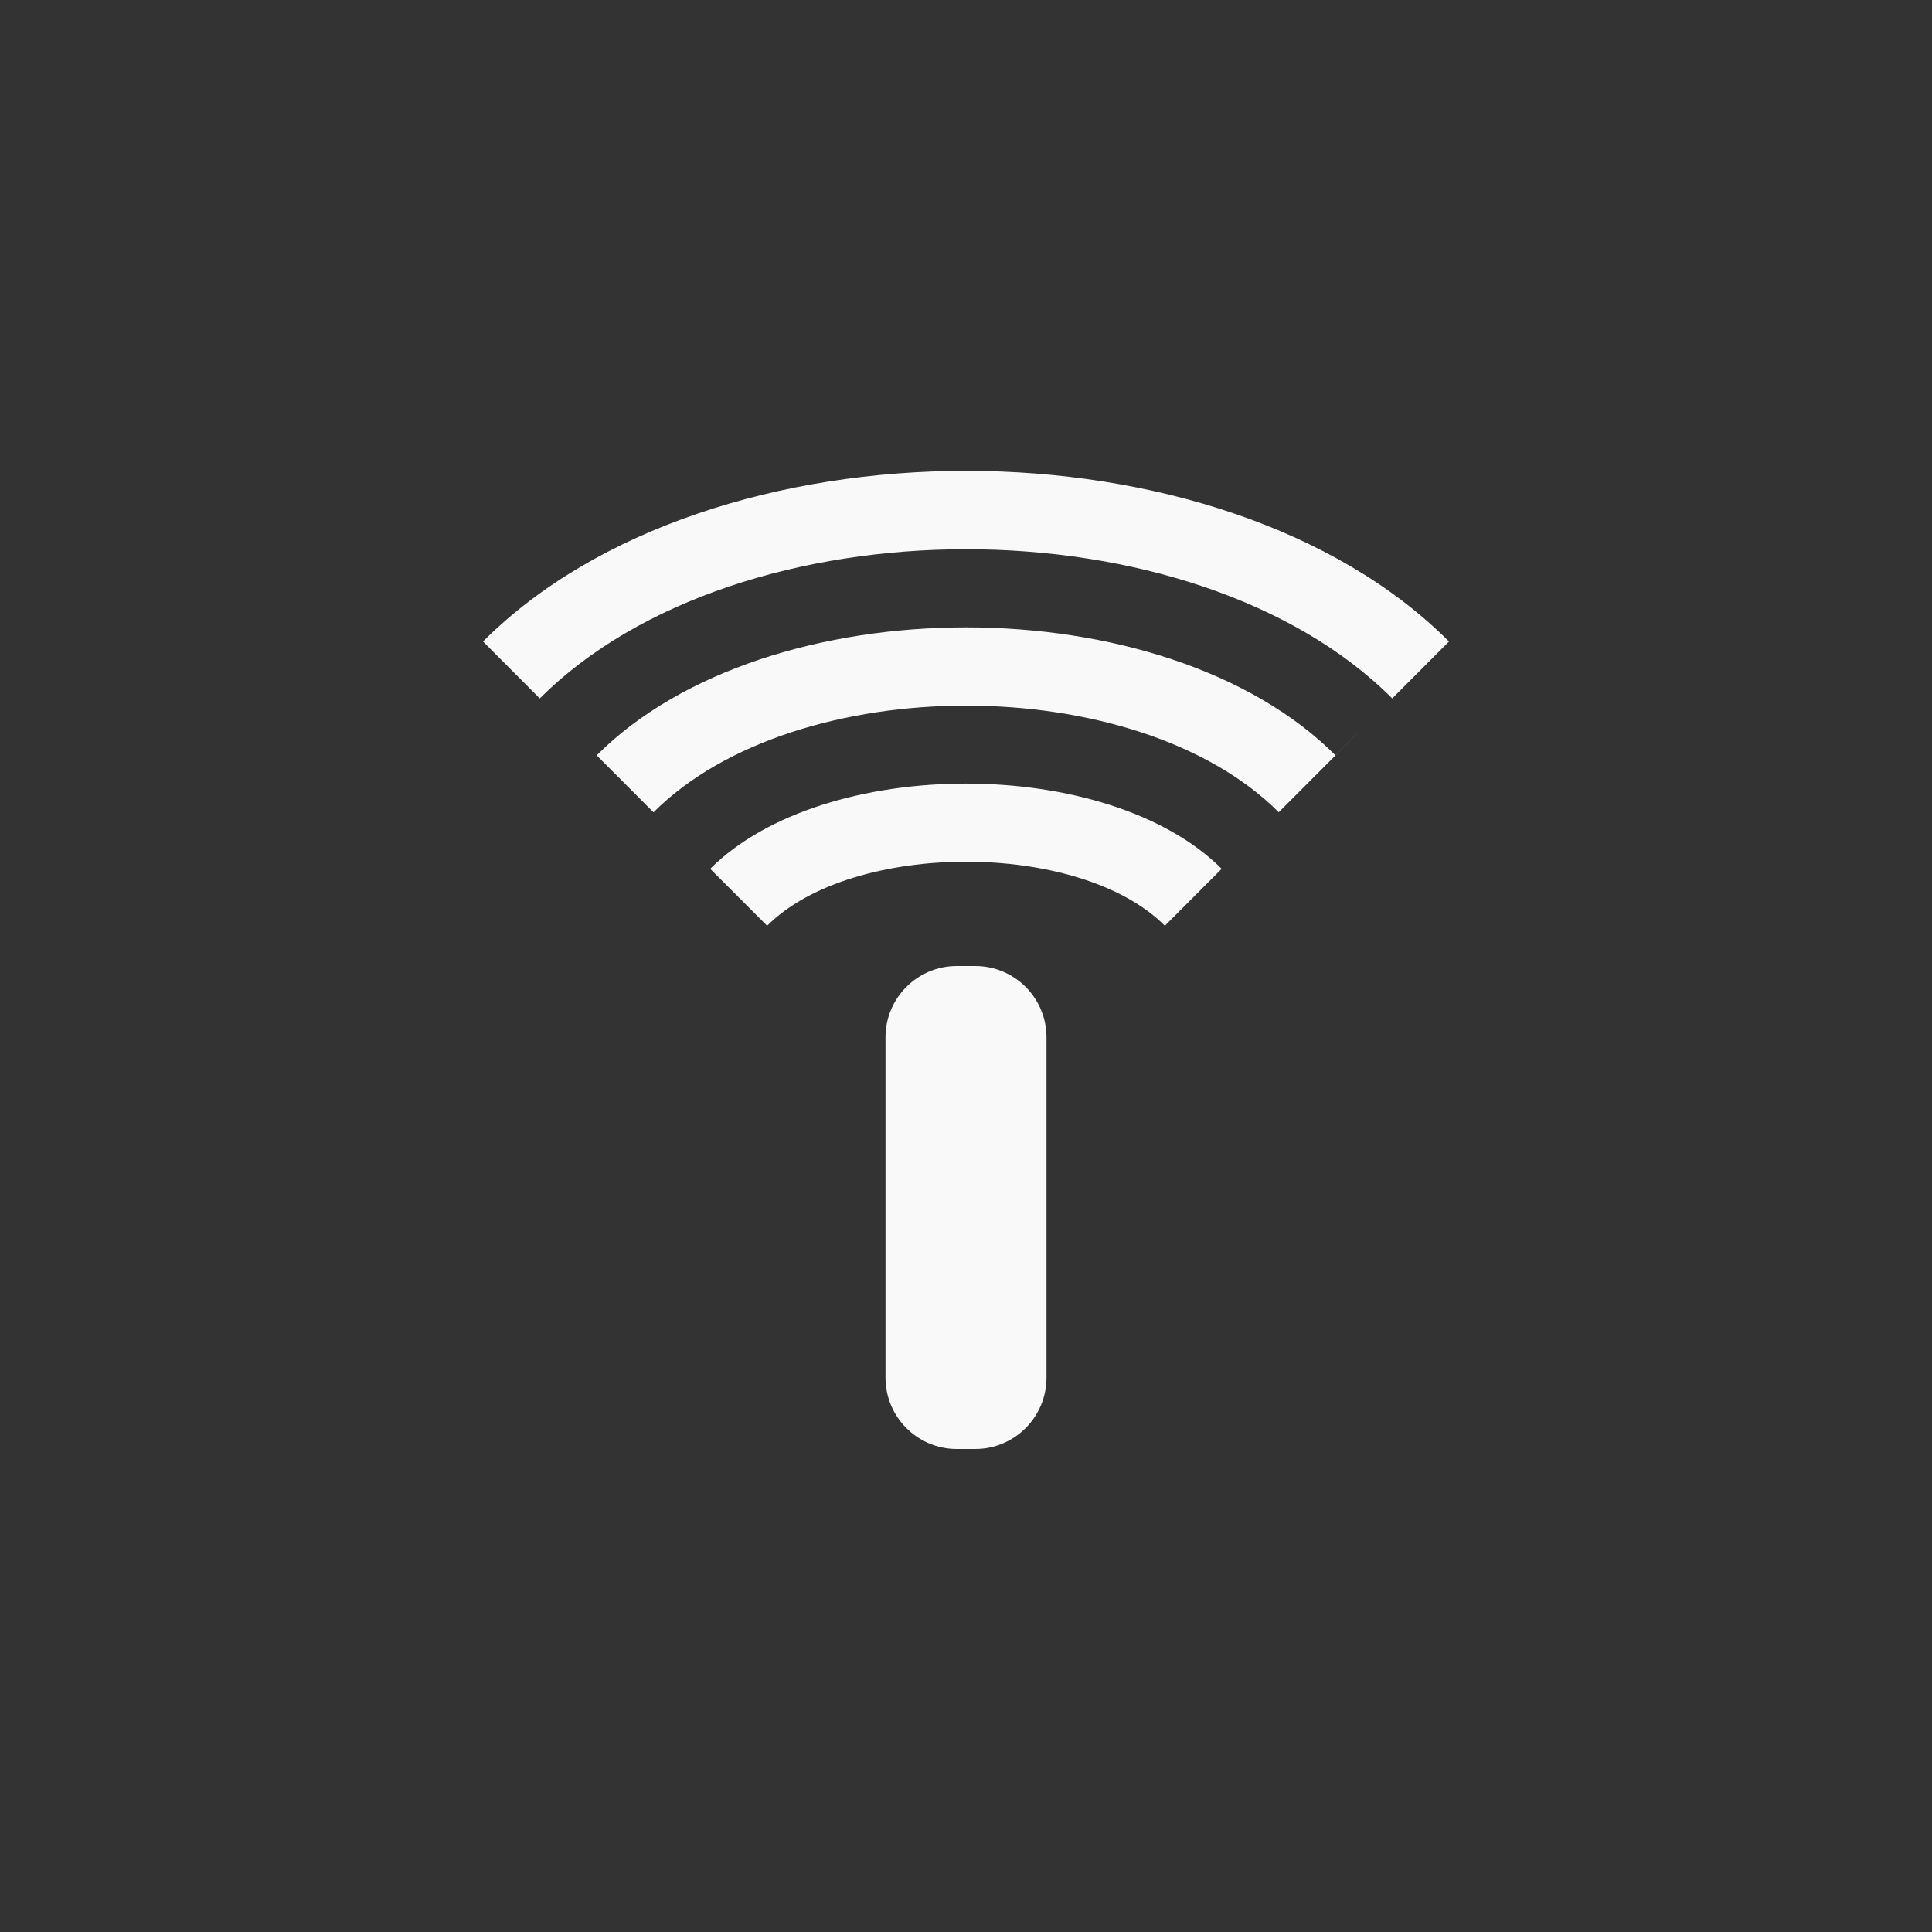 <!-- color: #bd82e6 -->
<svg xmlns="http://www.w3.org/2000/svg" xmlns:xlink="http://www.w3.org/1999/xlink" width="48px" height="48px" viewBox="0 0 48 48" version="1.1">
<rect x="0" y="0" width="48" height="48" fill="#333333" stroke="none"/>
<g id="surface1">
<path style=" stroke:none;fill-rule:nonzero;fill:rgb(97.647%,97.647%,97.647%);fill-opacity:1;" d="M 23.773 24 L 24.23 24 C 25.207 24 26 24.793 26 25.77 L 26 34.227 C 26 35.207 25.207 36 24.23 36 L 23.773 36 C 22.793 36 22 35.207 22 34.227 L 22 25.77 C 22 24.793 22.793 24 23.773 24 M 23.773 24 "/>
<path style=" stroke:none;fill-rule:nonzero;fill:rgb(97.647%,97.647%,97.647%);fill-opacity:1;" d="M 19.059 23 C 21.18 20.879 26.824 20.879 28.941 23 L 30.352 21.586 C 27.527 18.762 20.469 18.762 17.645 21.586 M 19.059 23 "/>
<path style=" stroke:none;fill-rule:nonzero;fill:rgb(97.647%,97.647%,97.647%);fill-opacity:1;" d="M 16.234 20.18 L 14.824 18.766 C 19.059 14.527 28.945 14.527 33.18 18.766 C 32.707 19.238 35.742 16.203 31.77 20.18 C 28.238 16.648 19.77 16.648 16.238 20.18 M 16.234 20.18 "/>
<path style=" stroke:none;fill-rule:nonzero;fill:rgb(97.647%,97.647%,97.647%);fill-opacity:1;" d="M 13.41 17.352 L 12 15.938 C 17.648 10.285 30.355 10.285 36 15.938 L 34.59 17.352 C 29.648 12.41 18.355 12.41 13.41 17.352 M 13.406 17.352 "/>
</g>
</svg>
